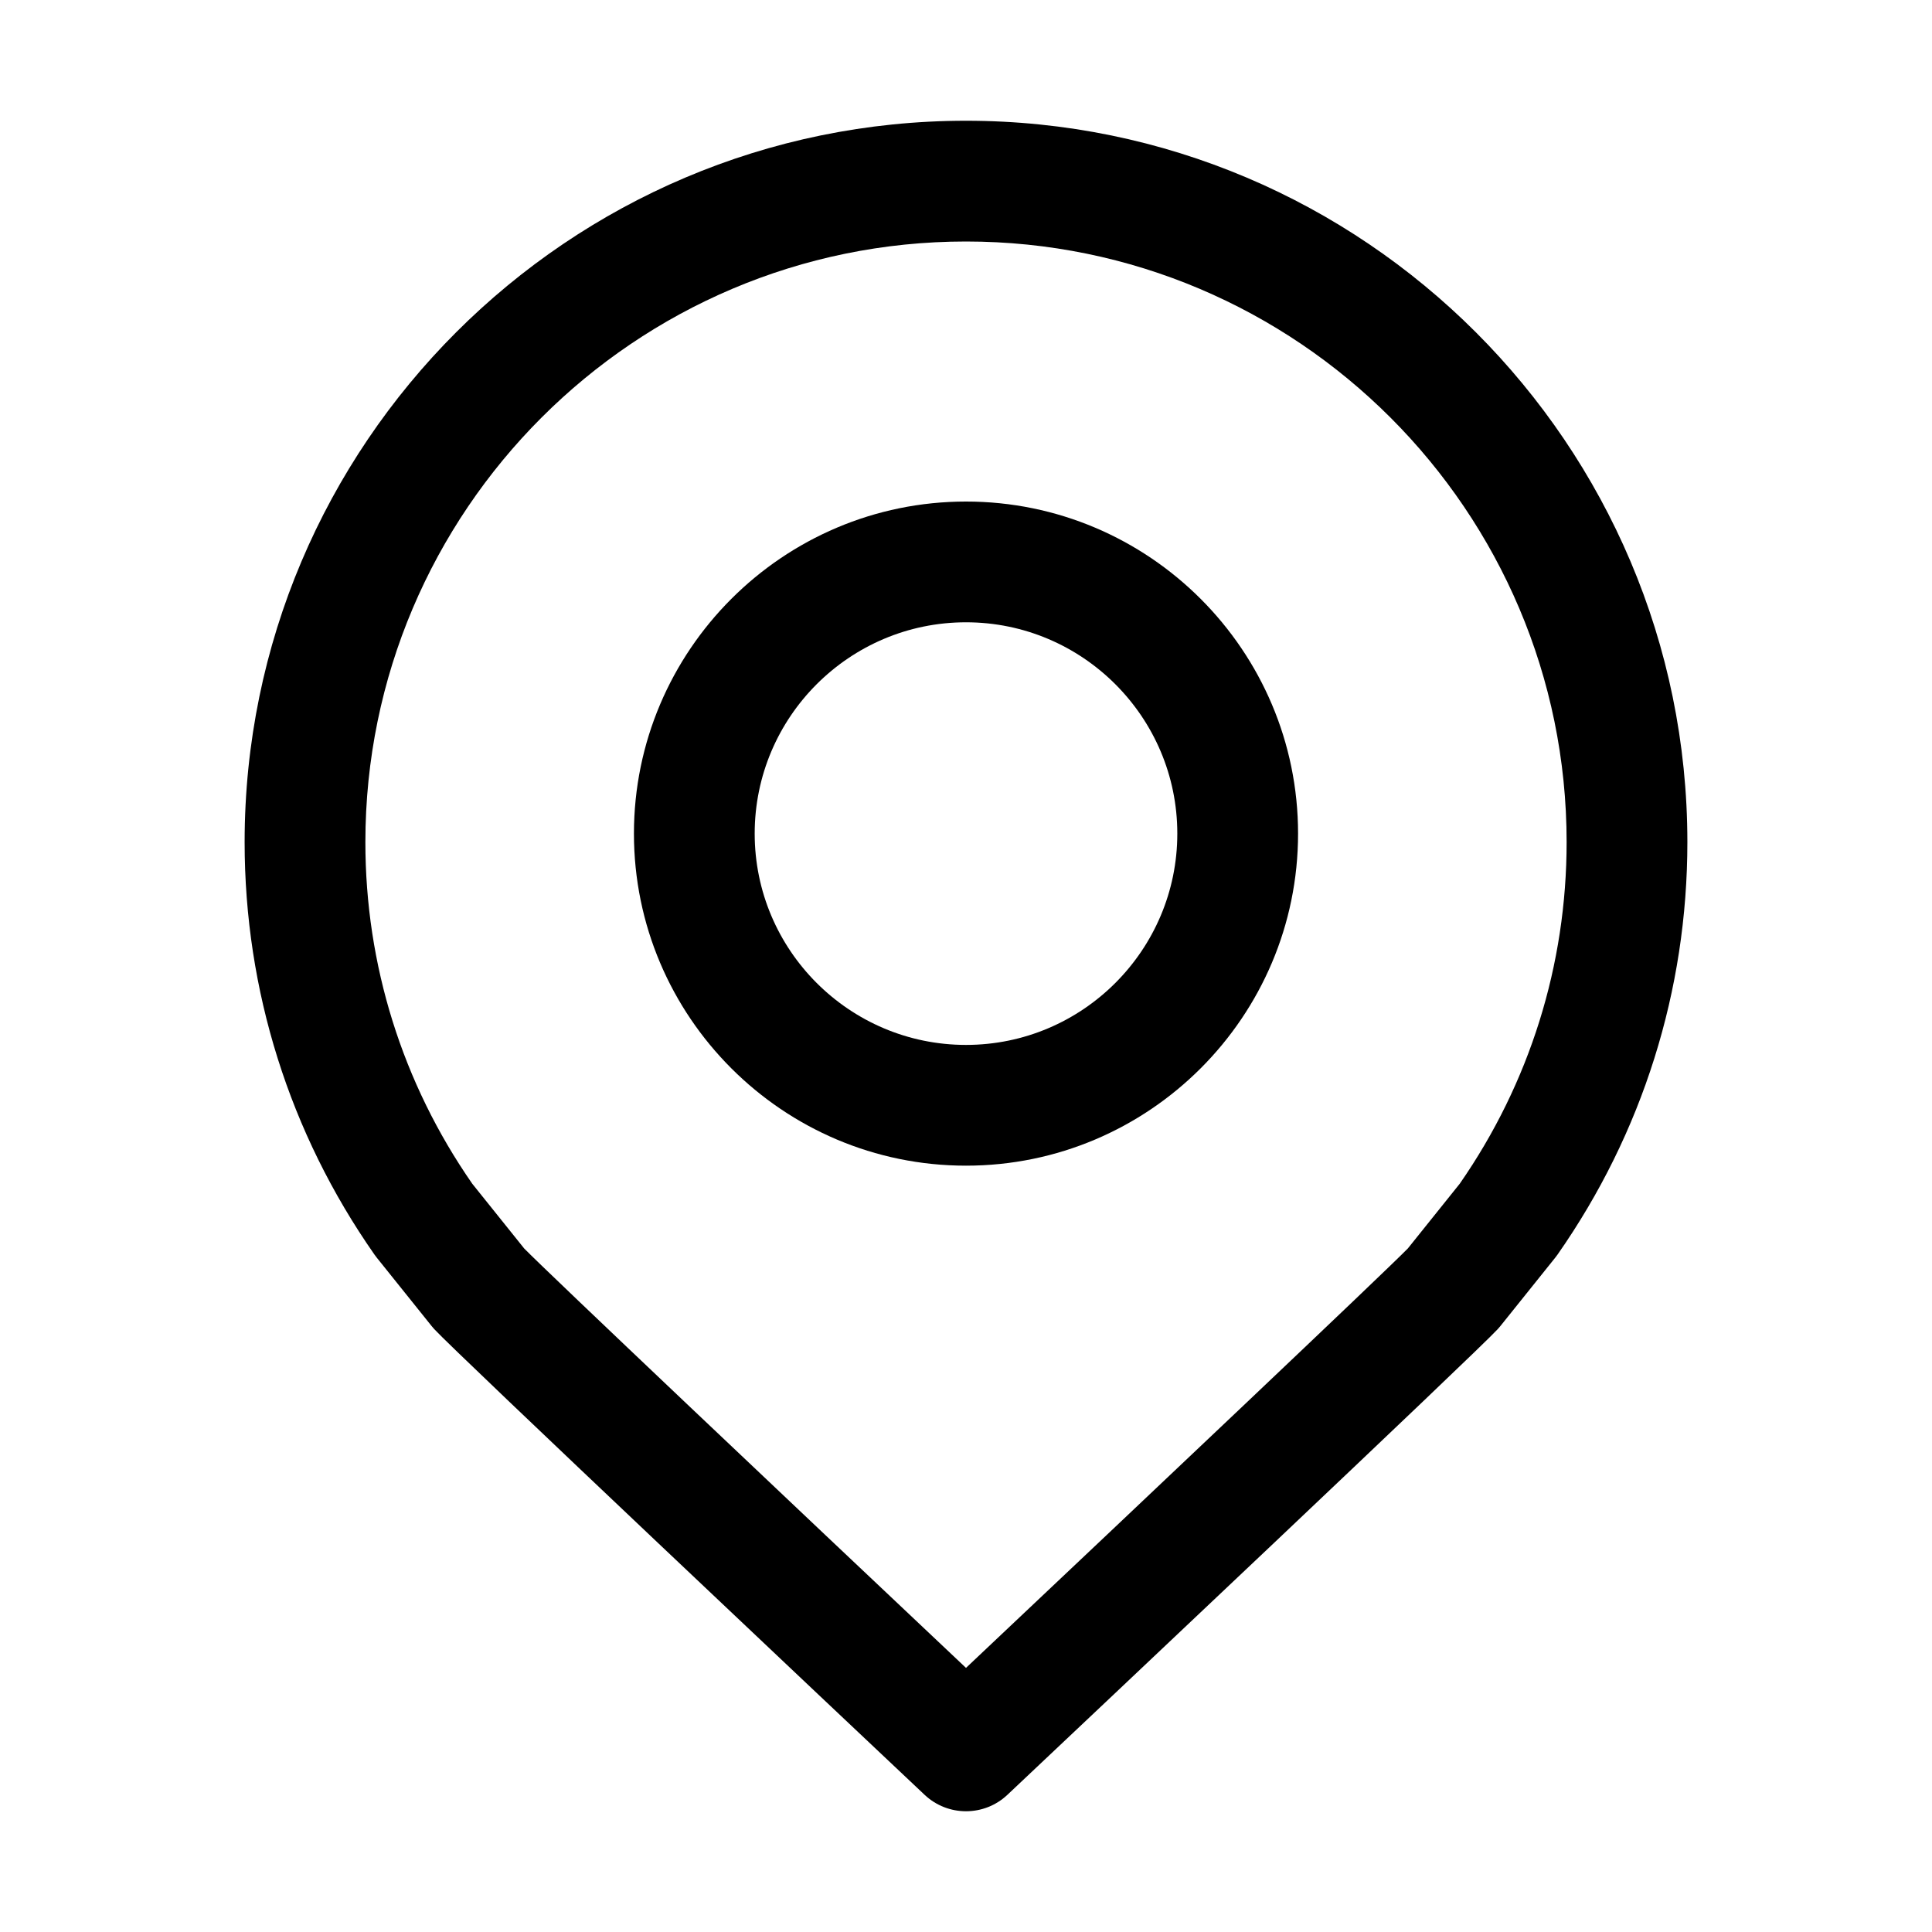 <?xml version="1.0" encoding="utf-8"?>
<!-- Generator: Adobe Illustrator 17.0.0, SVG Export Plug-In . SVG Version: 6.00 Build 0)  -->
<!DOCTYPE svg PUBLIC "-//W3C//DTD SVG 1.1//EN" "http://www.w3.org/Graphics/SVG/1.1/DTD/svg11.dtd">
<svg version="1.1" id="图层_1" xmlns="http://www.w3.org/2000/svg" xmlns:xlink="http://www.w3.org/1999/xlink" x="0px" y="0px"
	 width="1024px" height="1024px" viewBox="0 0 1024 1024" enable-background="new 0 0 1024 1024" xml:space="preserve">
<g>
	<path d="M512.003,265.829c-97.048,0-176.003,78.953-176.003,176c0,97.046,78.955,176,176.003,176
		c97.045,0,175.997-78.953,175.997-176C688,344.782,609.048,265.829,512.003,265.829z M512.003,553.828
		c-61.759,0-112.003-50.243-112.003-112s50.244-112,112.003-112c61.756,0,111.997,50.243,111.997,112
		S573.759,553.828,512.003,553.828z"/>
	<path d="M512.007,64c-210.828,0-382.349,171.518-382.349,382.343c0,78.607,23.781,154.182,68.771,218.553
		c0.403,0.576,0.825,1.14,1.265,1.688l29.079,36.259c0.44,0.548,0.897,1.081,1.372,1.6
		c11.306,12.337,218.485,207.784,259.902,246.839C496.211,957.095,504.104,960,512,960c7.894,0,15.79-2.906,21.953-8.718
		c41.42-39.057,248.611-234.511,259.935-246.872c0.475-0.518,0.932-1.05,1.37-1.598l29.052-36.23
		c0.439-0.549,0.861-1.111,1.264-1.687c44.989-64.37,68.769-139.944,68.769-218.553C894.342,235.518,722.827,64,512.007,64z
		 M773.703,627.389l-27.51,34.308C733.139,675.018,607.003,794.373,512,884.011c-94.991-89.629-221.106-208.967-234.166-222.289
		l-27.538-34.336c-37.058-53.383-56.639-115.96-56.639-181.043C193.658,270.808,336.469,128,512.007,128
		c175.53,0,318.335,142.808,318.335,318.343C830.342,511.426,810.76,574.007,773.703,627.389z"/>
</g>
</svg>
